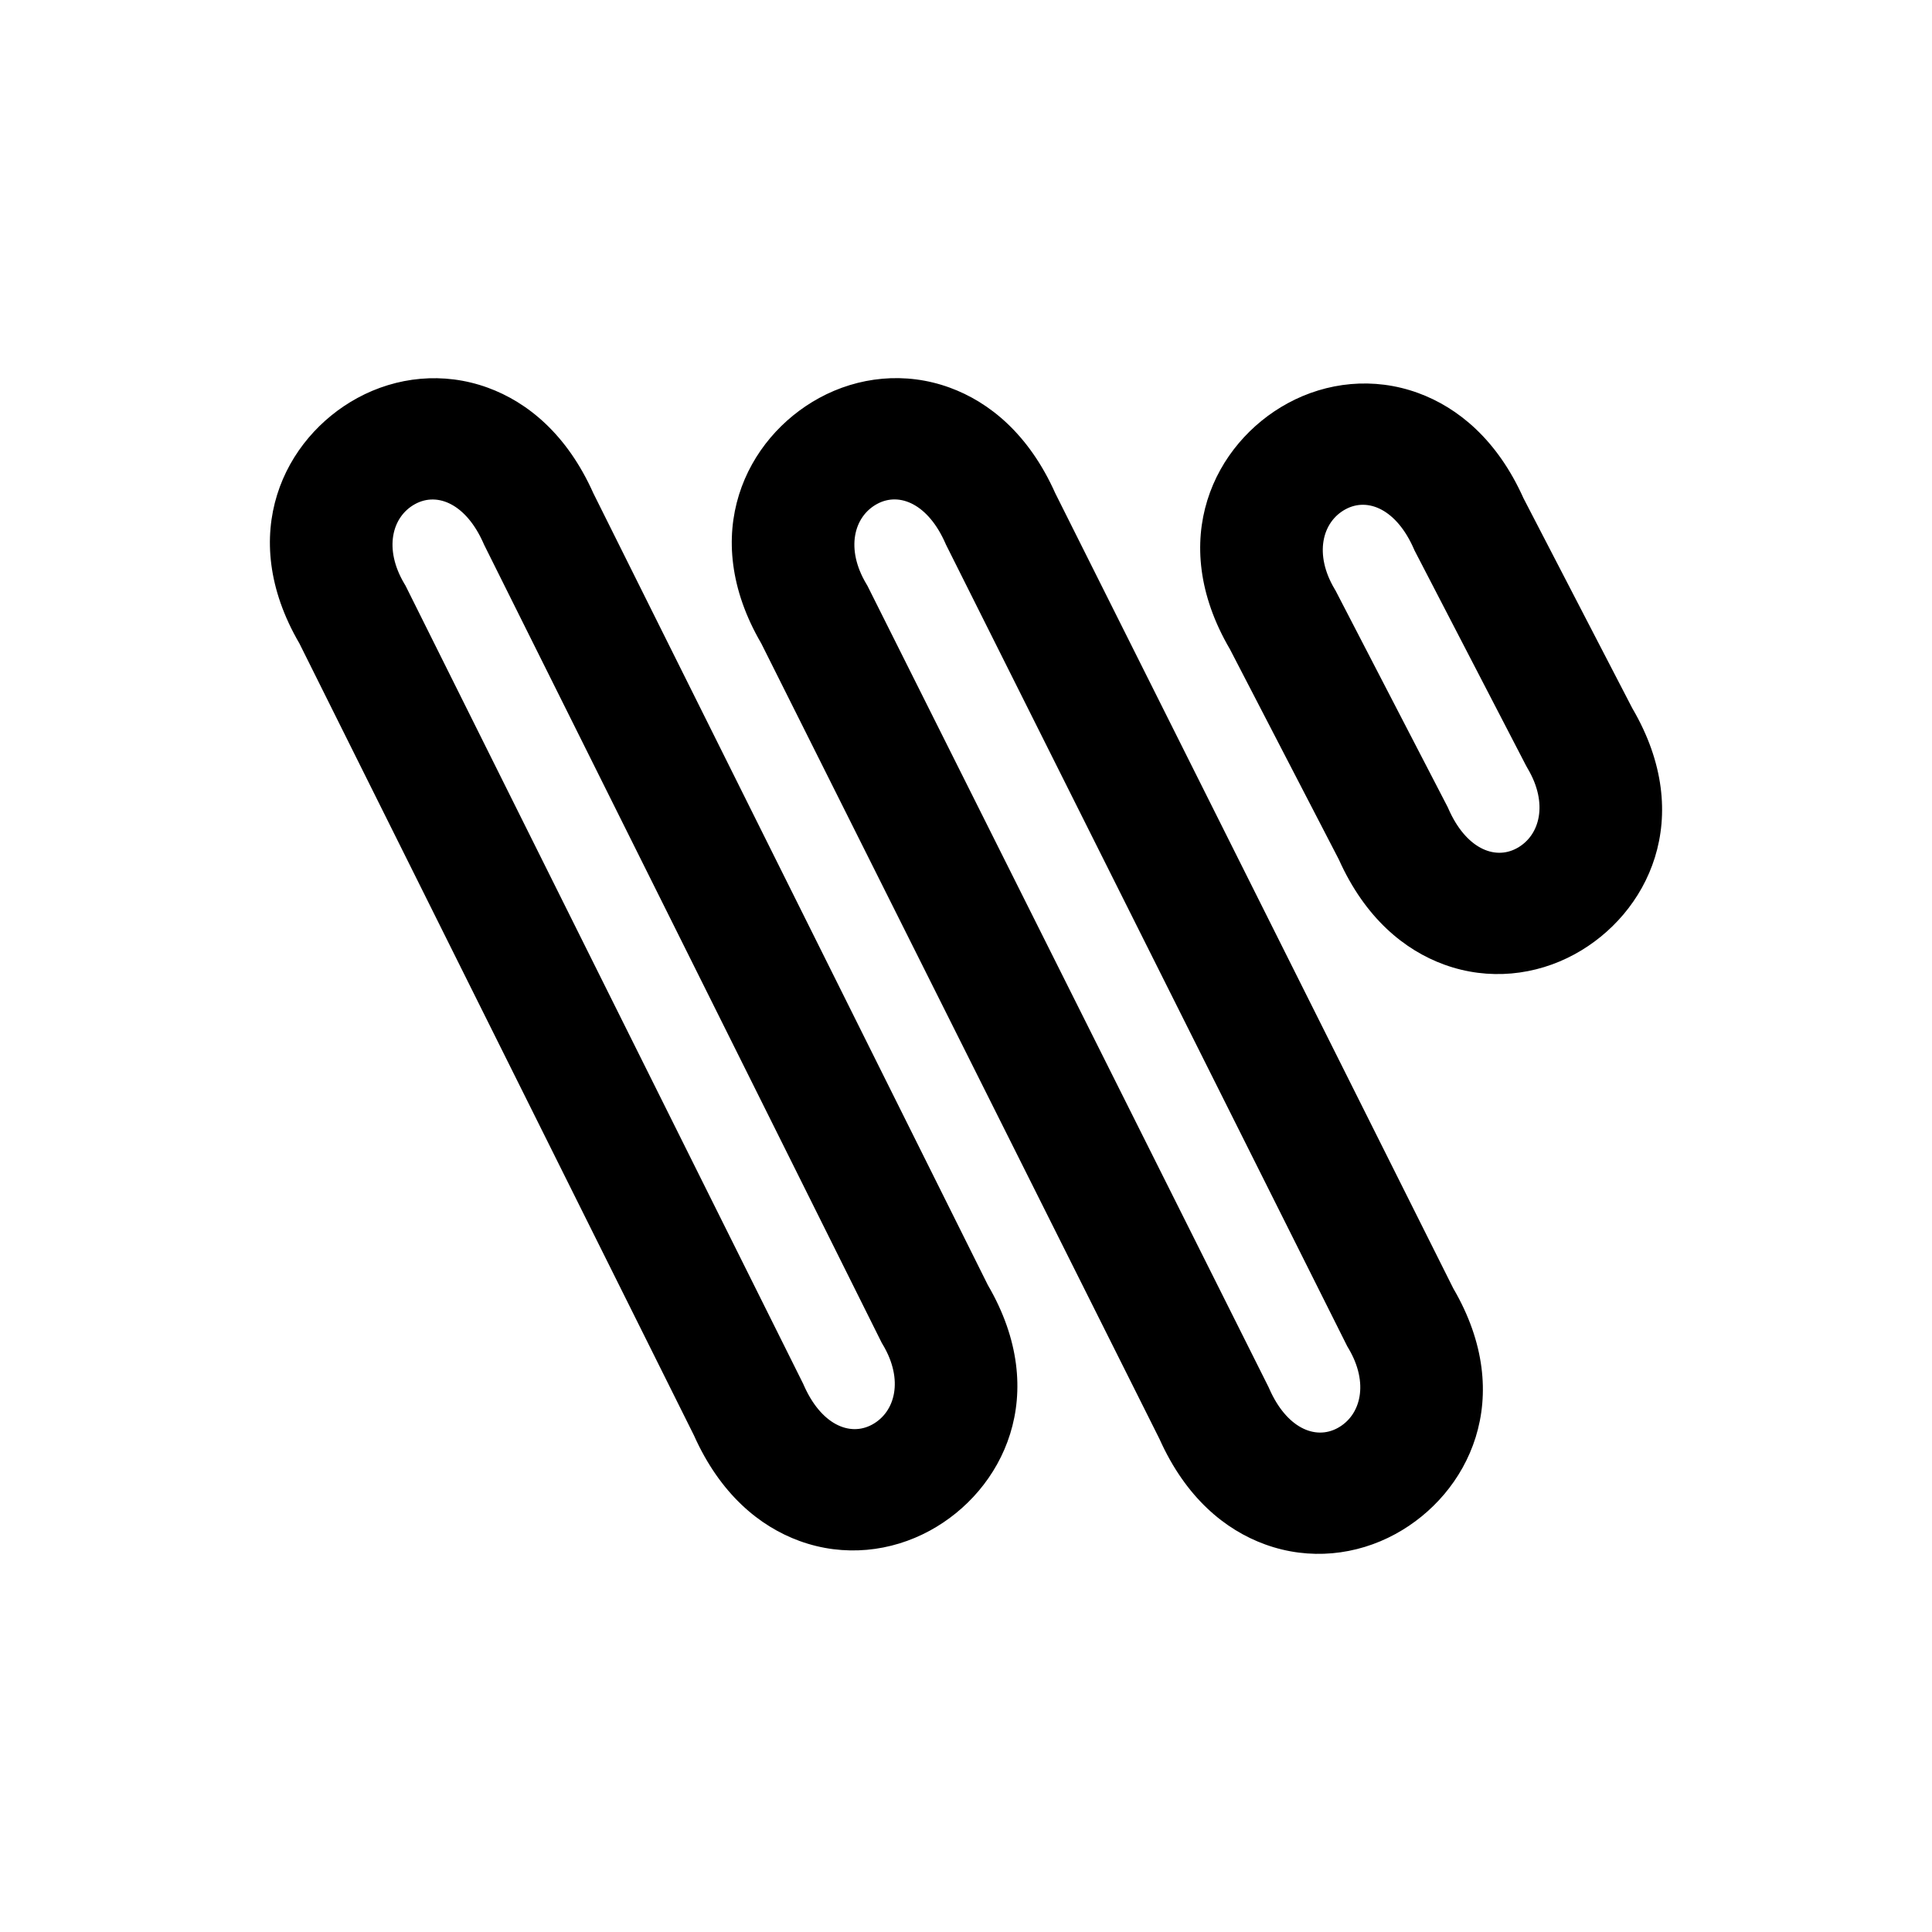 <?xml version="1.0" encoding="UTF-8" standalone="no"?>
<!DOCTYPE svg PUBLIC "-//W3C//DTD SVG 1.1//EN" "http://www.w3.org/Graphics/SVG/1.1/DTD/svg11.dtd">
<svg width="100%" height="100%" viewBox="0 0 192 192" version="1.1" xmlns="http://www.w3.org/2000/svg" xmlns:xlink="http://www.w3.org/1999/xlink" xml:space="preserve" xmlns:serif="http://www.serif.com/" style="fill-rule:evenodd;clip-rule:evenodd;stroke-linejoin:round;stroke-miterlimit:2;">
    <g>
        <g id="Waifupx">
            <rect x="0" y="0" width="192" height="192" style="fill:none;"/>
            <g id="Waifupx-Form" serif:id="Waifupx Form" transform="matrix(1,0,0,1,-424,-848)">
                <path d="M539.22,990.986C541.834,996.839 545.756,1000.04 549.72,1001.48C554.138,1003.09 558.804,1002.56 562.675,1000.45C569.929,996.499 574.765,986.9 568.429,976.044C568.434,976.052 528.868,897.009 528.868,897.009C526.256,891.161 522.334,887.959 518.37,886.517C513.952,884.91 509.286,885.438 505.415,887.548C498.161,891.501 493.325,901.1 499.661,911.956C499.656,911.948 539.222,990.991 539.222,990.991L539.22,990.986ZM522.177,975.718L482.97,897.025C480.359,891.174 476.437,887.97 472.472,886.526C468.054,884.918 463.388,885.444 459.517,887.552C452.263,891.501 447.426,901.094 453.757,911.95C453.753,911.942 492.959,990.635 492.959,990.635C495.571,996.489 499.493,999.694 503.457,1001.14C507.876,1002.75 512.542,1002.22 516.414,1000.11C523.667,996.161 528.503,986.564 522.173,975.71L522.177,975.718ZM550.142,986.014L550.082,985.878C550.015,985.744 510.198,906.2 510.198,906.2L510.087,906.013C508.025,902.547 508.844,899.345 511.157,898.085C513.424,896.85 516.256,898.139 517.948,901.986L518.008,902.122C518.075,902.256 557.892,981.8 557.892,981.8L558.003,981.987C560.065,985.453 559.246,988.655 556.933,989.915C554.666,991.15 551.834,989.861 550.142,986.014ZM472.106,902.127L511.629,981.456L511.743,981.647C513.805,985.113 512.986,988.314 510.674,989.573C508.407,990.808 505.575,989.516 503.883,985.665L503.825,985.533C503.76,985.404 464.301,906.204 464.301,906.204L464.187,906.013C462.126,902.548 462.943,899.349 465.255,898.091C467.522,896.857 470.355,898.147 472.048,901.996L472.106,902.127ZM586.222,918.394L575.4,897.509C572.79,891.686 568.877,888.493 564.923,887.052C560.504,885.443 555.838,885.97 551.966,888.078C544.703,892.034 539.864,901.651 546.232,912.523C546.228,912.515 557.05,933.411 557.05,933.411C559.661,939.233 563.574,942.424 567.53,943.863C571.948,945.47 576.614,944.942 580.485,942.832C587.746,938.876 592.584,929.262 586.222,918.394ZM575.643,924.06L575.813,924.367C577.875,927.833 577.056,931.035 574.743,932.295C572.476,933.53 569.644,932.241 567.952,928.394L567.875,928.22L556.727,906.694L556.637,906.543C554.575,903.077 555.394,899.876 557.706,898.617C559.973,897.382 562.805,898.674 564.497,902.525L564.574,902.7L575.643,924.06ZM586.222,918.394L586.217,918.386L586.222,918.394Z"/>
            </g>
        </g>
    </g>
</svg>
